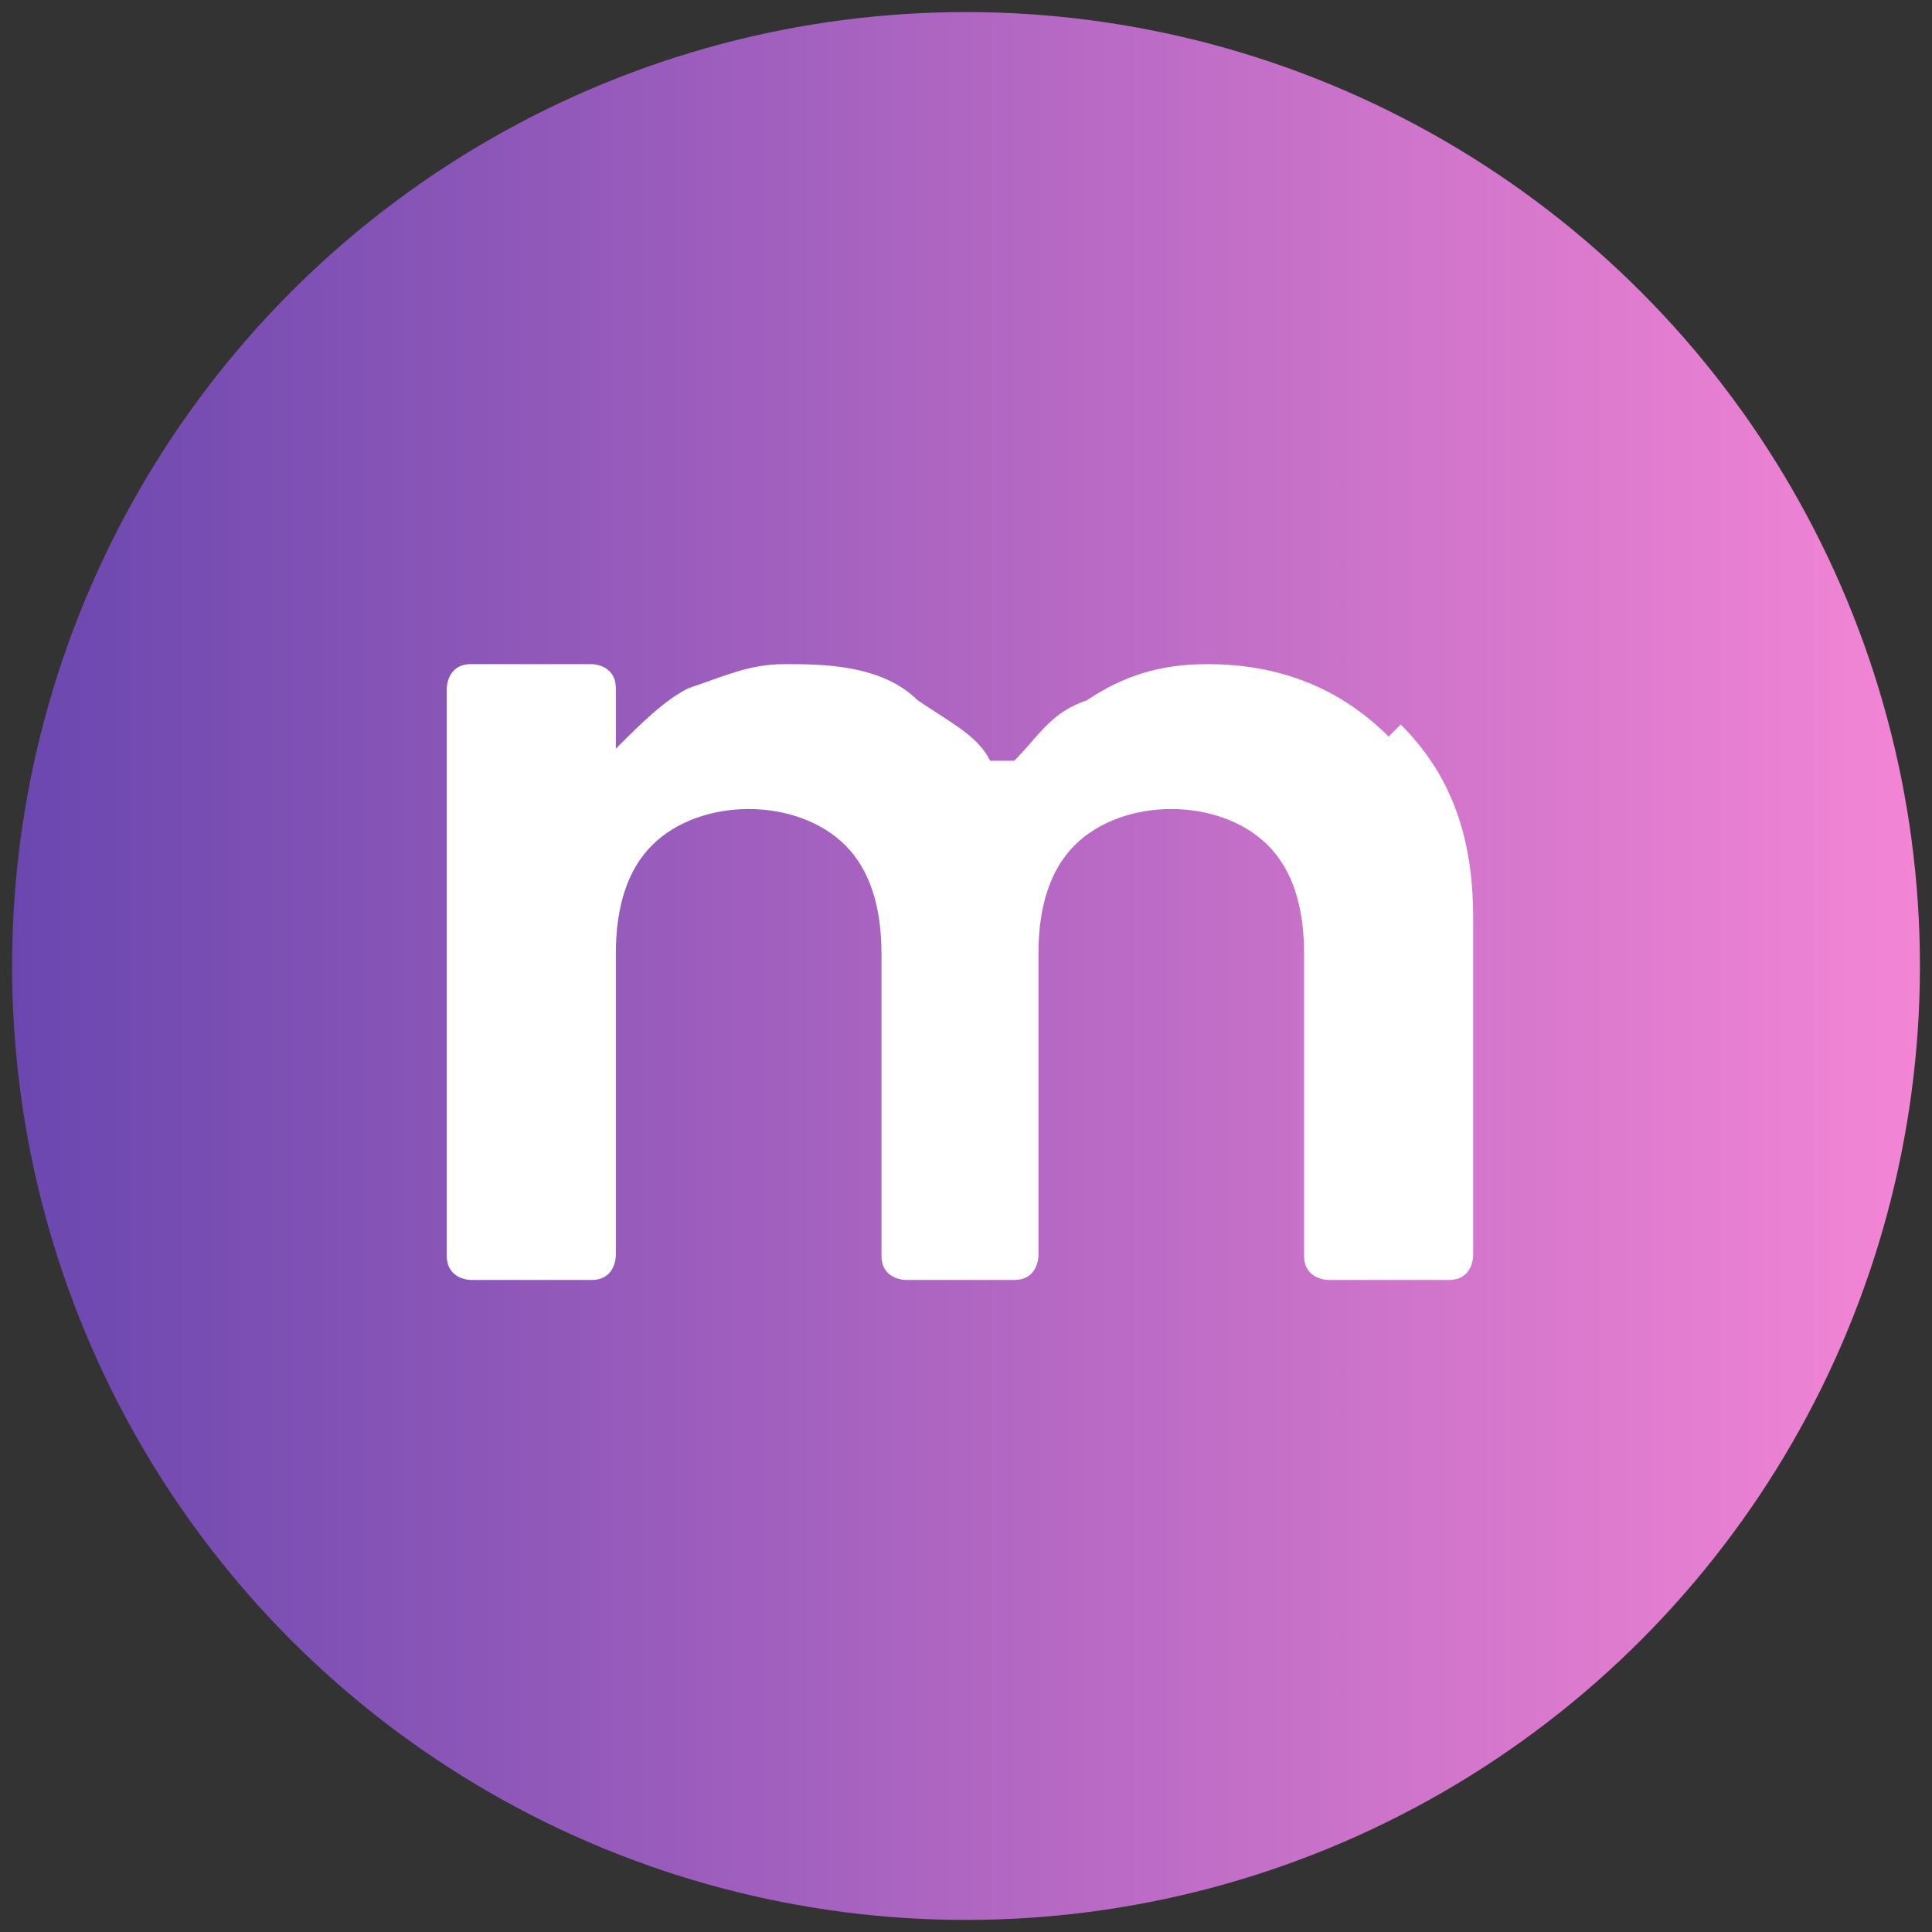 <?xml version="1.0" encoding="UTF-8"?>
<svg id="_圖層_1" data-name="圖層 1" xmlns="http://www.w3.org/2000/svg" xmlns:xlink="http://www.w3.org/1999/xlink" version="1.1" viewBox="0 0 16 16">
  <rect x="0" y="0" width="16" height="16" fill="#333333" stroke="none"/>
  <defs>
    <style>
      .cls-1 {
        fill: url(#_未命名漸層_12);
      }

      .cls-1, .cls-2 {
        stroke-width: 0px;
      }

      .cls-2 {
        fill: #fff;
      }
    </style>
    <linearGradient id="_未命名漸層_12" data-name="未命名漸層 12" x1=".1" y1="8" x2="15.9" y2="8" gradientUnits="userSpaceOnUse">
      <stop offset="0" stop-color="#6a47af"/>
      <stop offset="1" stop-color="#f485d5"/>
    </linearGradient>
  </defs>
  <circle class="cls-1" cx="8" cy="8" r="7.9"/>
  <path class="cls-2" d="M11.6,6c.4.4.6.9.6,1.6v2.8c0,0,0,.2-.2.2h-1c0,0-.2,0-.2-.2v-2.5c0-.4-.1-.7-.3-.9s-.5-.3-.8-.3-.6.1-.8.3c-.2.2-.3.5-.3.9v2.5c0,0,0,.2-.2.2h-.9c0,0-.2,0-.2-.2v-2.5c0-.4-.1-.7-.3-.9-.2-.2-.5-.3-.8-.3s-.6.1-.8.3-.3.5-.3.9v2.5c0,0,0,.2-.2.2h-1c0,0-.2,0-.2-.2v-4.7c0,0,0-.2.2-.2h1c0,0,.2,0,.2.2v.5c.2-.2.4-.4.6-.5.3-.1.5-.2.8-.2s.8,0,1.1.3c.3.2.5.3.6.5,0,0,.2,0,.2,0,.2-.2.3-.4.6-.5.3-.2.6-.3,1-.3.6,0,1.1.2,1.5.6Z"/>
</svg>